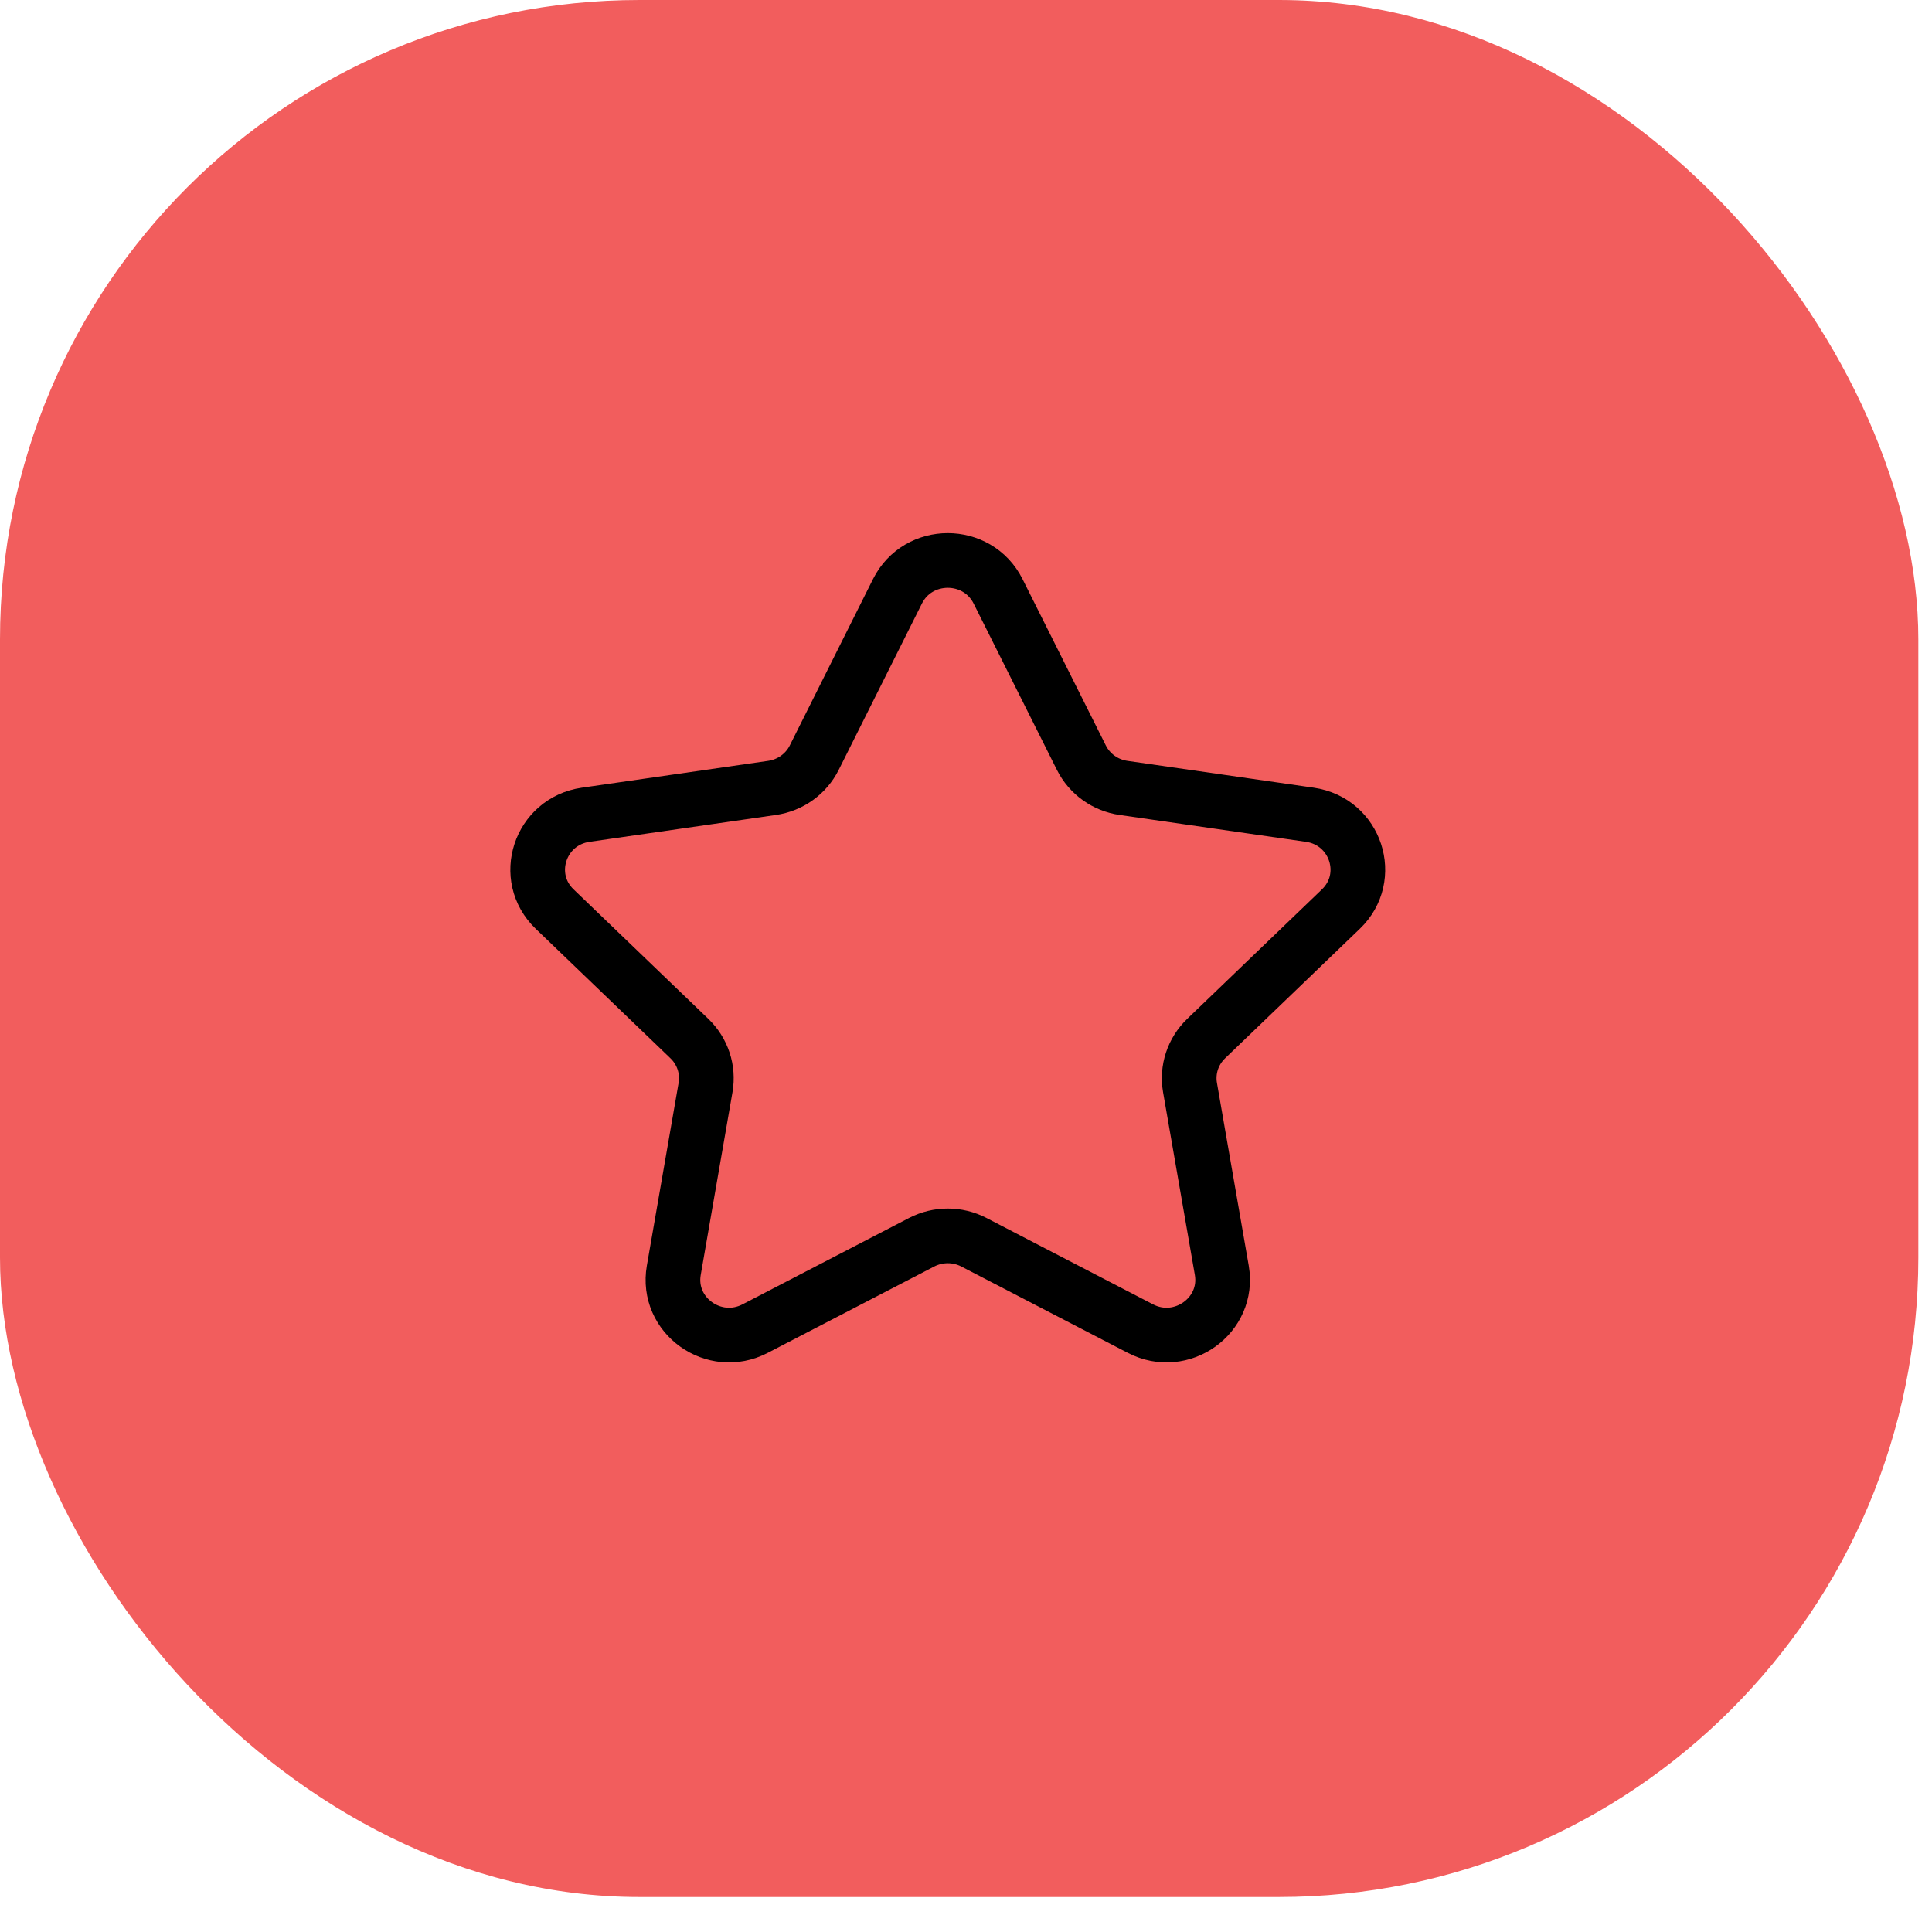 <svg width="53" height="53" viewBox="0 0 53 53" fill="none" xmlns="http://www.w3.org/2000/svg">
<rect width="52.625" height="52.04" rx="17.542" fill="#F25D5D"/>
<path fill-rule="evenodd" clip-rule="evenodd" d="M27.38 16.221L29.665 20.785C29.889 21.233 30.321 21.543 30.822 21.615L35.932 22.351C37.194 22.533 37.697 24.063 36.783 24.94L33.088 28.491C32.725 28.84 32.559 29.342 32.645 29.834L33.517 34.847C33.732 36.087 32.412 37.033 31.284 36.447L26.716 34.078C26.269 33.846 25.733 33.846 25.284 34.078L20.716 36.447C19.588 37.033 18.268 36.087 18.484 34.847L19.355 29.834C19.441 29.342 19.275 28.84 18.912 28.491L15.217 24.94C14.303 24.063 14.806 22.533 16.068 22.351L21.178 21.615C21.679 21.543 22.113 21.233 22.337 20.785L24.62 16.221C25.185 15.093 26.815 15.093 27.38 16.221Z" stroke="black" stroke-width="1.5" stroke-linecap="round" stroke-linejoin="round"/>
</svg>
